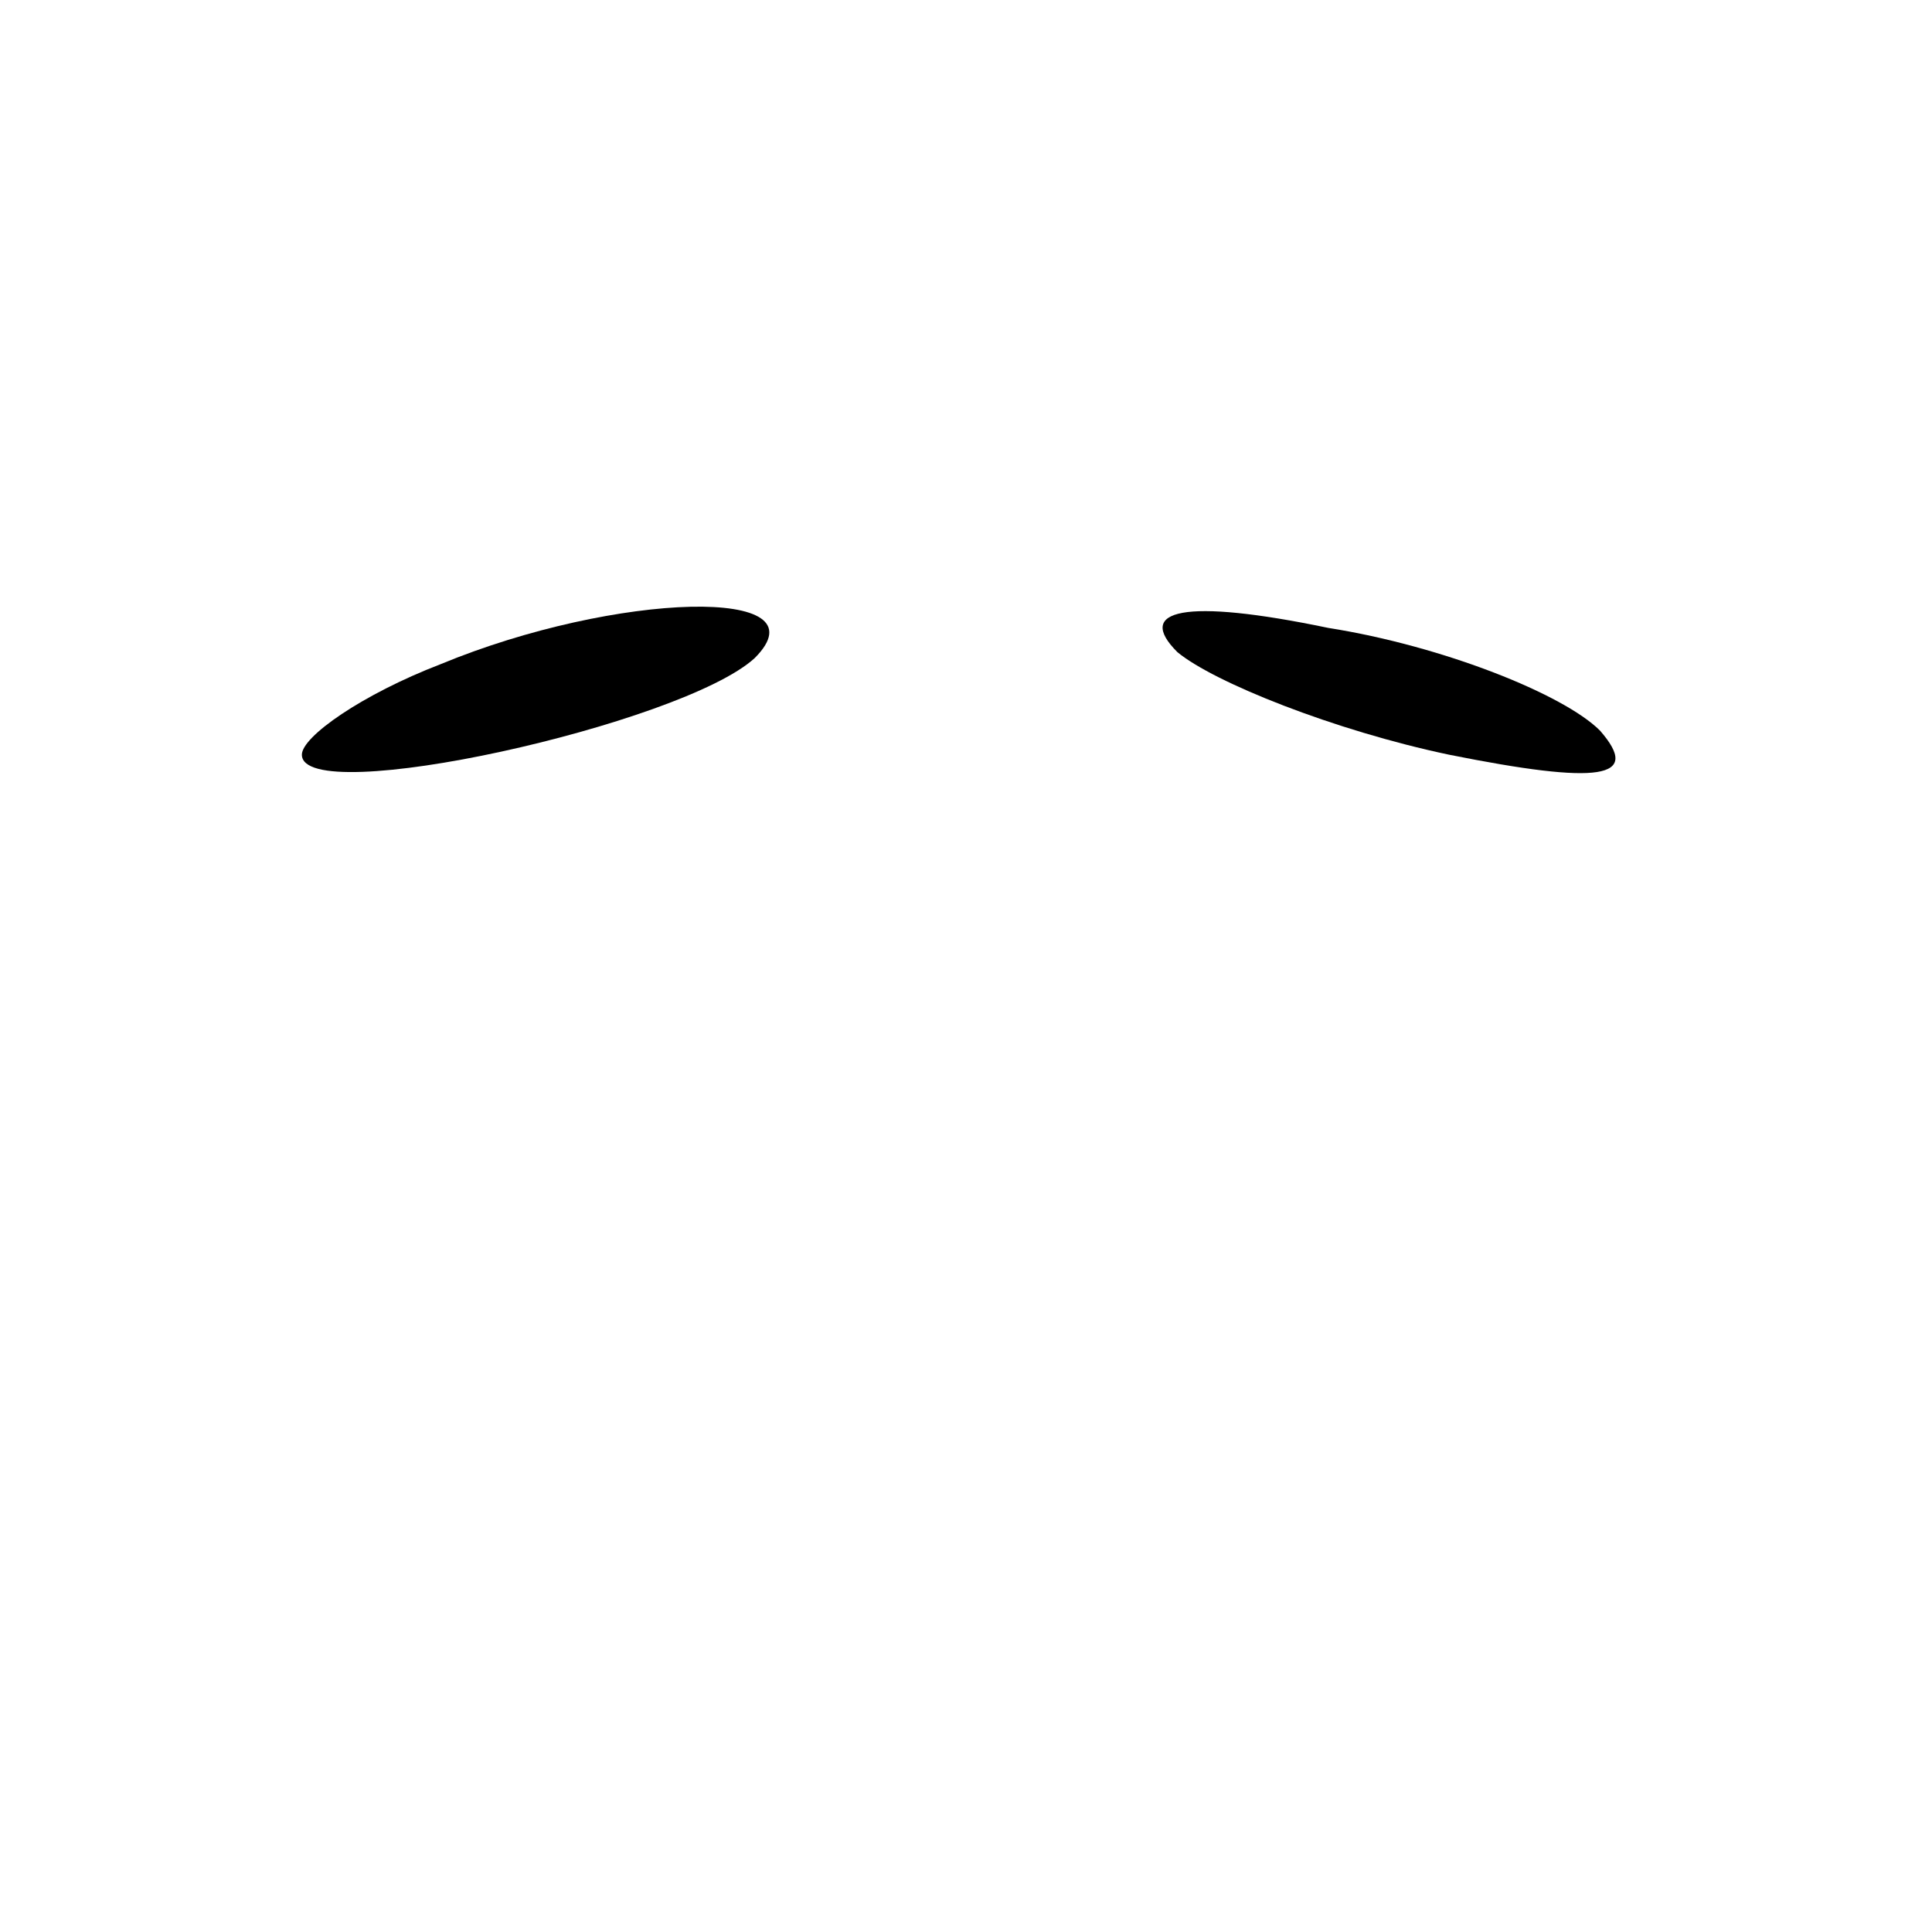 <?xml version="1.0" standalone="no"?>
<!DOCTYPE svg PUBLIC "-//W3C//DTD SVG 20010904//EN"
 "http://www.w3.org/TR/2001/REC-SVG-20010904/DTD/svg10.dtd">
<svg version="1.0" xmlns="http://www.w3.org/2000/svg"
 width="32pt" height="32pt" viewBox="0 0 32 32"
 preserveAspectRatio="xMidYMid meet">

<g transform="translate(0,32) scale(0.1,-0.1)"
fill="#000000" stroke="none">
<path d="M73 210 c-13 -5 -23 -12 -23 -15 0 -9 63 5 75 16 12 12 -23 11 -52
-1z"/>
<path d="M195 212 c6 -5 26 -13 45 -17 25 -5 32 -4 25 4 -6 6 -26 14 -45 17
-24 5 -32 3 -25 -4z"/>
</g>
</svg>
